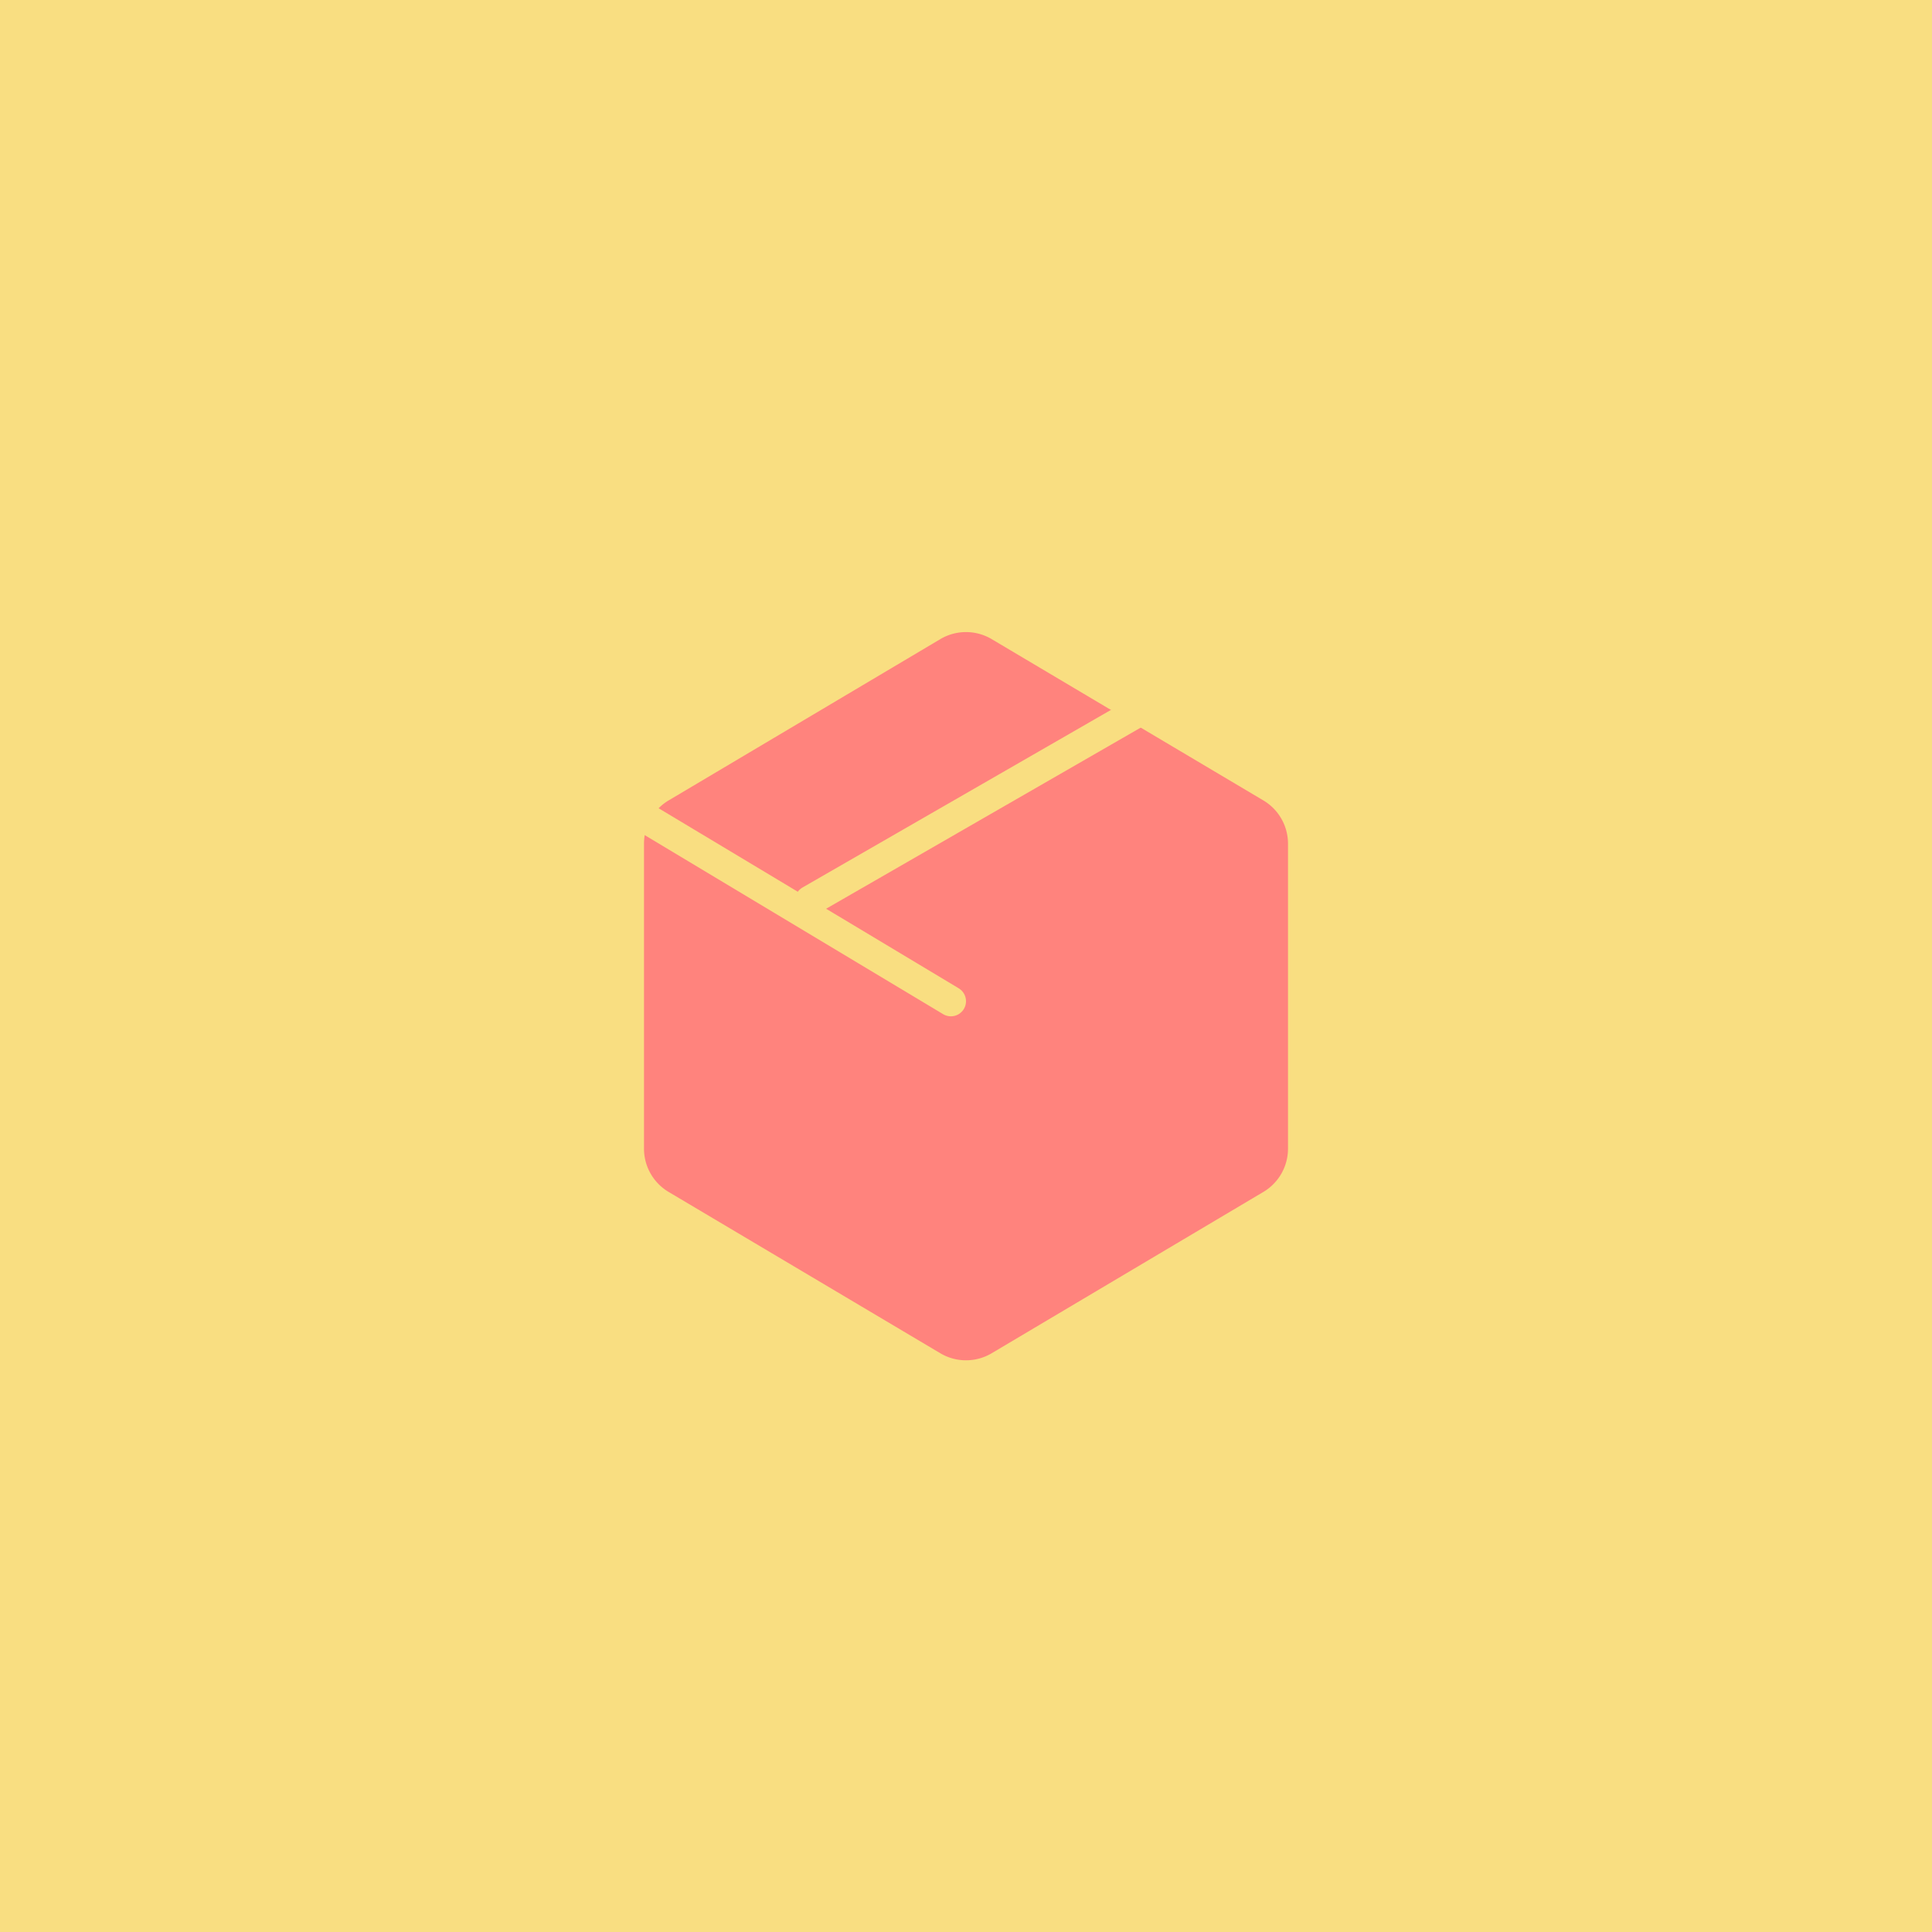 <svg xmlns="http://www.w3.org/2000/svg" width="192" height="192" fill="none">
  <rect width="100%" height="100%" fill="#F9DE81" />
  <path fill="#FF837D" fill-rule="evenodd"
    d="M93.447 63.516a5 5 0 0 1 5.106 0l27 16.03a5 5 0 0 1 2.447 4.3v30.308a5 5 0 0 1-2.447 4.299l-27 16.031a4.997 4.997 0 0 1-5.106 0l-27-16.031A5 5 0 0 1 64 114.154V83.846a5 5 0 0 1 2.447-4.3l27-16.03Z"
    clip-rule="evenodd" />
  <path stroke="#F9DE81" stroke-linecap="round" stroke-width="3" d="m64.5 81.5 30 18m19-29-33 19" />
</svg>
